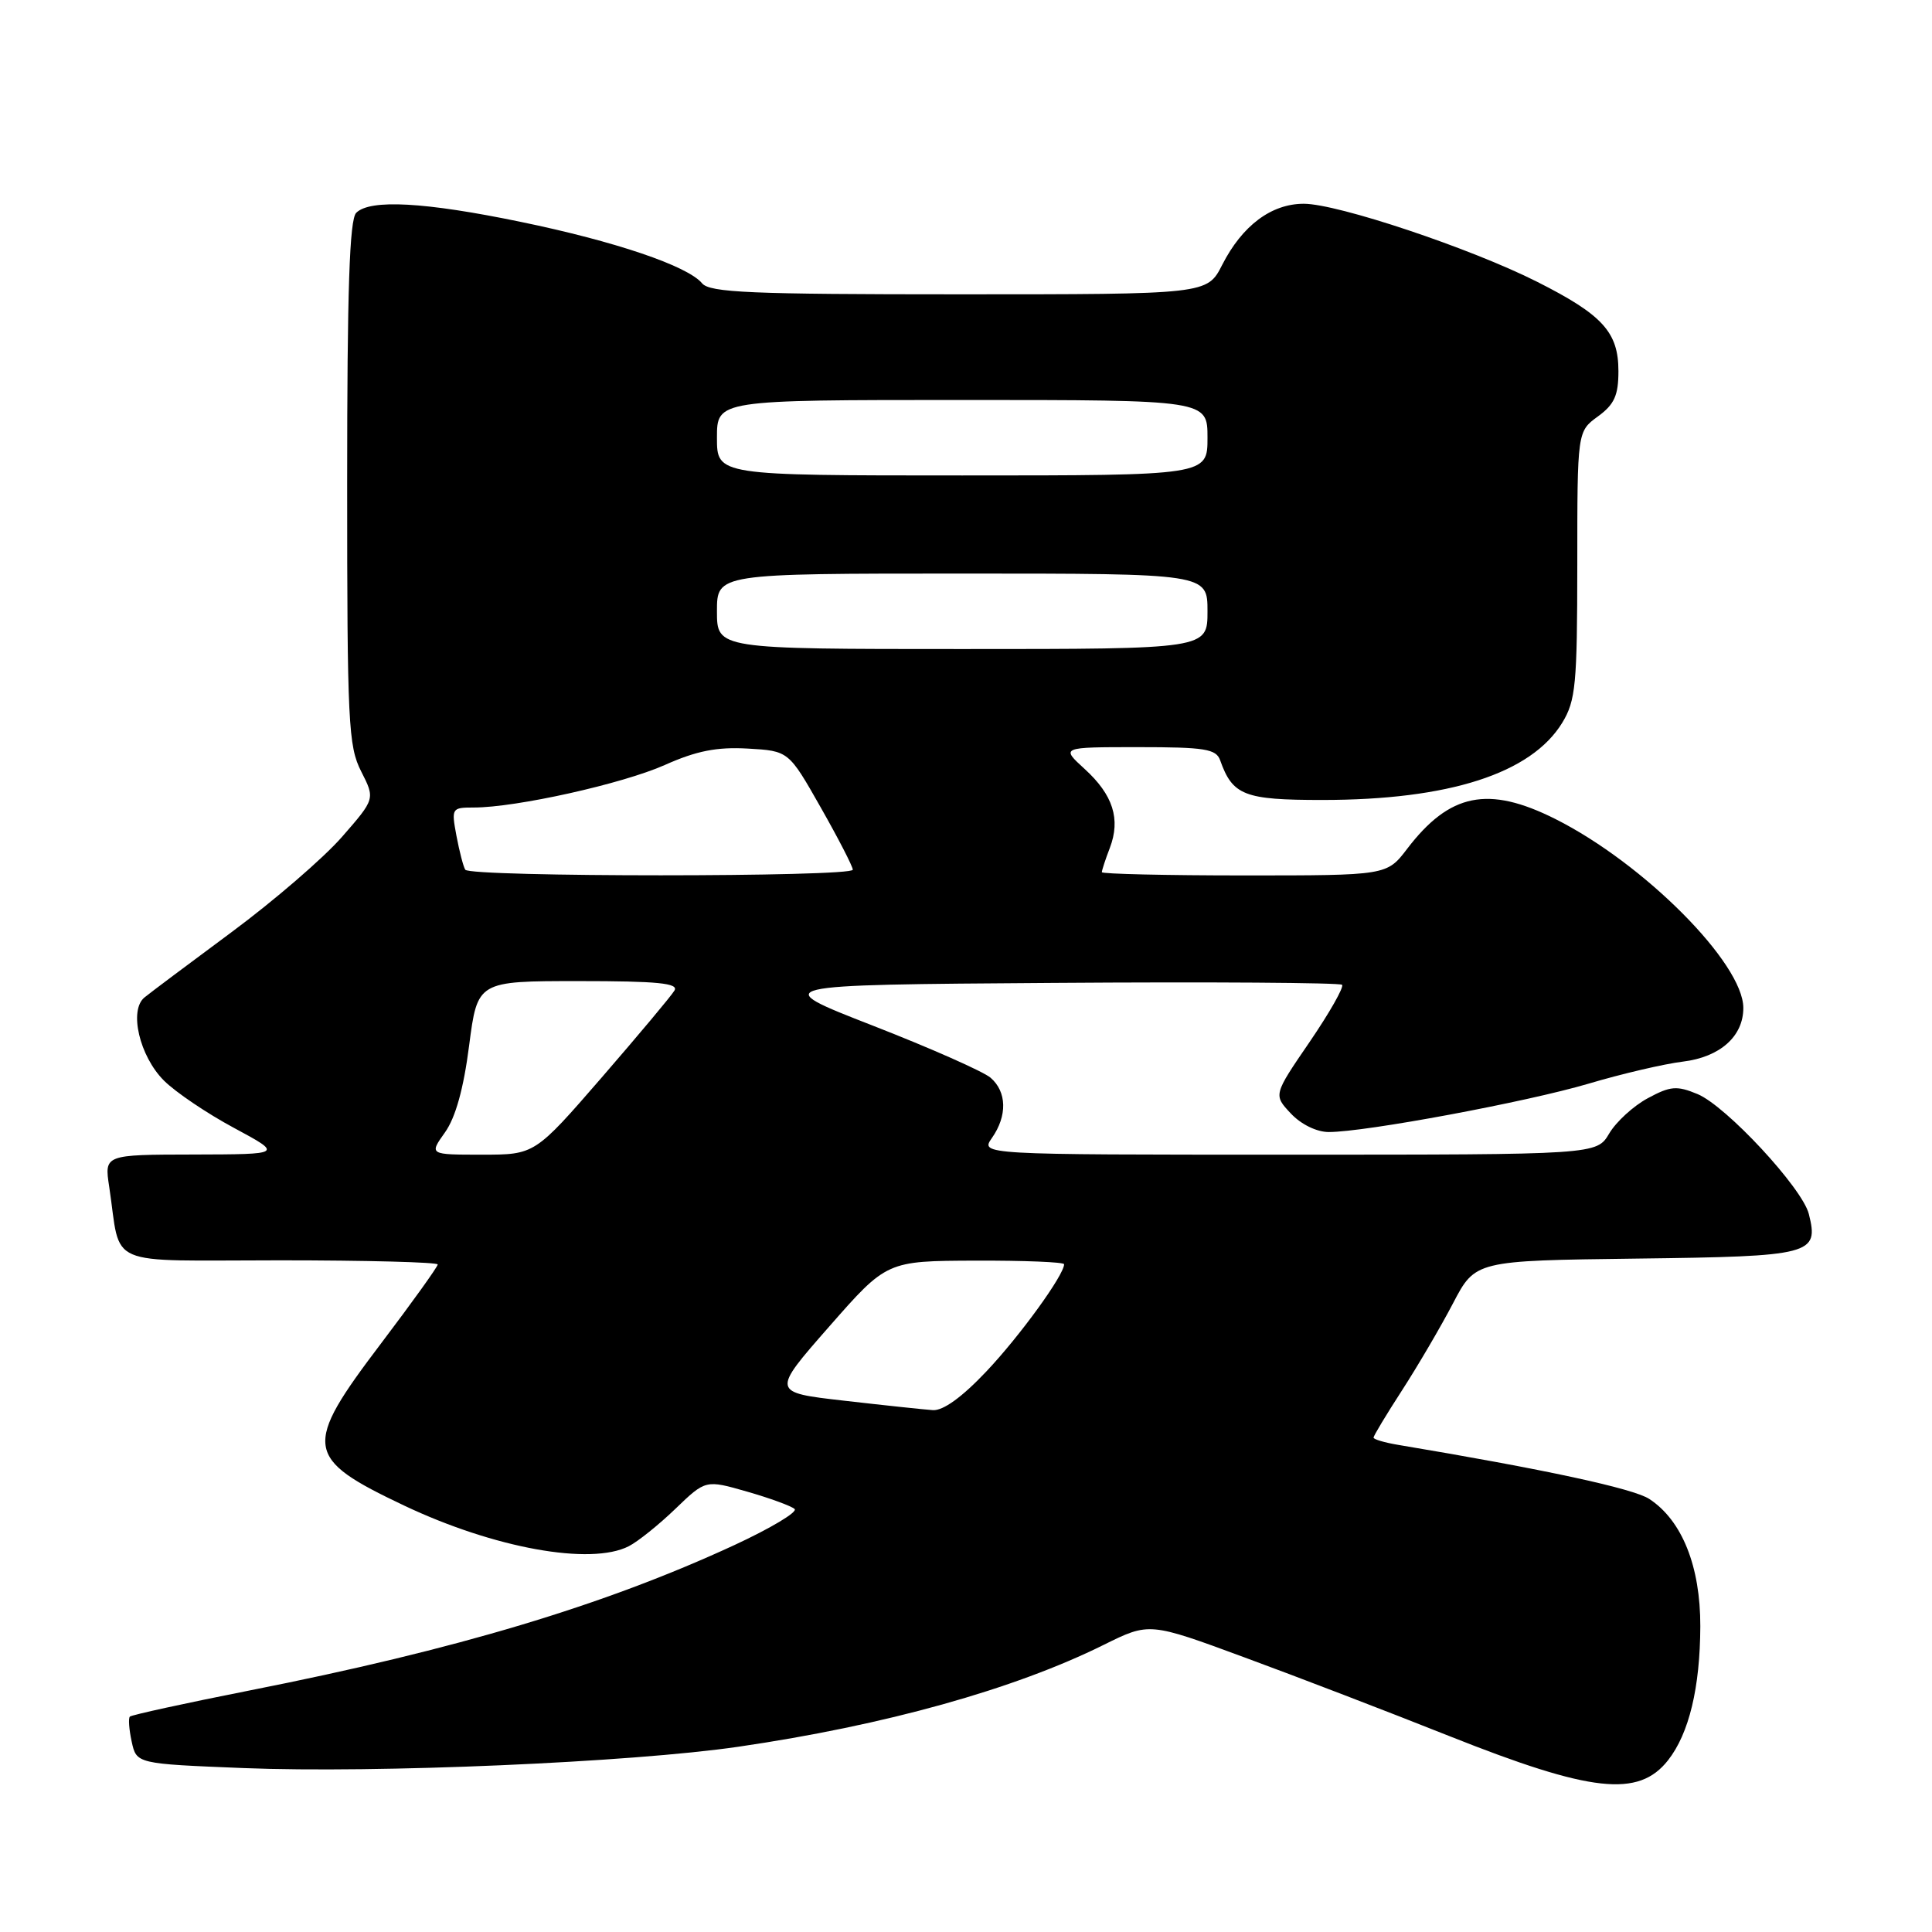 <?xml version="1.0" encoding="UTF-8" standalone="no"?>
<!DOCTYPE svg PUBLIC "-//W3C//DTD SVG 1.1//EN" "http://www.w3.org/Graphics/SVG/1.1/DTD/svg11.dtd" >
<svg xmlns="http://www.w3.org/2000/svg" xmlns:xlink="http://www.w3.org/1999/xlink" version="1.1" viewBox="0 0 256 256">
 <g >
 <path fill="currentColor"
d=" M 221.02 233.25 C 223.81 229.70 225.27 223.63 225.30 215.50 C 225.32 207.55 222.88 201.46 218.54 198.62 C 216.42 197.23 204.58 194.68 185.25 191.45 C 183.46 191.15 182.00 190.72 182.00 190.49 C 182.00 190.26 183.70 187.43 185.78 184.22 C 187.86 181.00 190.90 175.82 192.53 172.70 C 195.49 167.04 195.49 167.04 216.89 166.77 C 240.13 166.48 241.03 166.24 239.68 160.86 C 238.82 157.42 228.72 146.54 224.93 144.97 C 222.18 143.83 221.34 143.90 218.34 145.52 C 216.44 146.54 214.15 148.64 213.23 150.19 C 211.57 153.00 211.57 153.00 170.73 153.00 C 129.89 153.00 129.89 153.00 131.44 150.78 C 133.49 147.85 133.42 144.67 131.25 142.80 C 130.29 141.98 123.27 138.87 115.65 135.90 C 101.80 130.50 101.80 130.50 139.55 130.24 C 160.32 130.09 177.54 130.21 177.83 130.49 C 178.11 130.78 176.18 134.18 173.54 138.05 C 168.73 145.08 168.73 145.08 171.04 147.54 C 172.40 148.99 174.47 150.00 176.07 150.00 C 180.93 150.00 202.28 146.02 210.50 143.59 C 214.90 142.28 220.52 140.97 222.99 140.67 C 227.91 140.07 231.00 137.33 231.00 133.56 C 231.00 127.65 217.84 114.42 206.09 108.52 C 197.20 104.06 192.09 105.09 186.45 112.48 C 183.76 116.00 183.76 116.00 164.88 116.00 C 154.50 116.00 146.00 115.80 146.00 115.57 C 146.00 115.33 146.47 113.88 147.06 112.35 C 148.51 108.54 147.49 105.33 143.73 101.90 C 140.55 99.00 140.55 99.00 150.81 99.00 C 159.67 99.00 161.15 99.24 161.68 100.75 C 163.33 105.40 164.87 106.00 175.21 106.00 C 192.00 106.00 202.90 102.49 207.01 95.76 C 208.79 92.83 208.99 90.70 209.00 74.83 C 209.00 57.17 209.00 57.17 211.73 55.18 C 213.91 53.59 214.45 52.40 214.45 49.18 C 214.45 44.01 212.36 41.72 203.66 37.33 C 194.83 32.88 177.24 27.00 172.76 27.00 C 168.46 27.00 164.61 29.88 161.95 35.09 C 159.96 39.00 159.96 39.00 127.10 39.00 C 99.49 39.00 94.05 38.77 93.03 37.54 C 91.12 35.24 81.52 31.98 69.00 29.40 C 56.30 26.77 49.03 26.37 47.20 28.20 C 46.31 29.09 46.00 38.42 46.00 63.99 C 46.00 95.71 46.15 98.88 47.86 102.22 C 49.71 105.86 49.71 105.86 45.30 110.91 C 42.87 113.69 36.29 119.36 30.69 123.51 C 25.09 127.66 19.89 131.55 19.14 132.17 C 17.06 133.87 18.49 139.95 21.72 143.18 C 23.25 144.71 27.42 147.53 31.00 149.45 C 37.50 152.95 37.50 152.95 25.66 152.98 C 13.82 153.00 13.82 153.00 14.47 157.25 C 16.11 168.12 13.50 167.00 37.08 167.00 C 48.59 167.00 58.00 167.25 58.00 167.55 C 58.00 167.85 54.63 172.55 50.50 178.00 C 40.08 191.75 40.29 193.20 53.54 199.49 C 65.46 205.14 78.27 207.47 83.32 204.88 C 84.52 204.27 87.30 202.04 89.50 199.92 C 93.50 196.07 93.50 196.07 99.00 197.65 C 102.03 198.52 104.85 199.55 105.29 199.95 C 105.72 200.35 102.12 202.50 97.29 204.74 C 80.03 212.72 60.50 218.58 33.05 224.00 C 24.56 225.68 17.43 227.24 17.21 227.46 C 16.99 227.68 17.10 229.17 17.45 230.78 C 18.09 233.71 18.09 233.71 32.30 234.28 C 49.86 234.98 83.61 233.53 97.85 231.45 C 117.24 228.62 134.39 223.84 146.27 217.94 C 152.29 214.96 152.29 214.96 164.89 219.61 C 171.83 222.16 184.06 226.86 192.07 230.05 C 210.86 237.52 217.11 238.21 221.02 233.25 Z  M 111.86 185.60 C 102.22 184.50 102.22 184.50 109.86 175.79 C 117.50 167.08 117.50 167.08 129.25 167.04 C 135.71 167.02 141.00 167.23 141.00 167.52 C 141.00 168.94 135.13 177.04 130.70 181.72 C 127.48 185.13 124.96 186.95 123.60 186.85 C 122.45 186.77 117.16 186.21 111.86 185.60 Z  M 58.96 150.05 C 60.36 148.09 61.43 144.25 62.16 138.55 C 63.27 130.00 63.27 130.00 76.69 130.00 C 87.16 130.00 89.95 130.28 89.37 131.25 C 88.97 131.94 84.63 137.11 79.75 142.75 C 70.86 153.00 70.86 153.00 63.86 153.00 C 56.86 153.00 56.86 153.00 58.96 150.05 Z  M 61.65 115.24 C 61.39 114.83 60.87 112.80 60.48 110.74 C 59.80 107.09 59.85 107.00 62.78 107.00 C 68.39 107.00 82.48 103.86 88.08 101.37 C 92.29 99.49 94.98 98.96 99.08 99.19 C 104.50 99.50 104.50 99.50 108.75 106.99 C 111.09 111.11 113.00 114.82 113.00 115.24 C 113.00 116.23 62.26 116.23 61.65 115.24 Z  M 95.00 81.00 C 95.00 76.00 95.00 76.00 127.50 76.00 C 160.00 76.00 160.00 76.00 160.00 81.00 C 160.00 86.00 160.00 86.00 127.50 86.00 C 95.00 86.00 95.00 86.00 95.00 81.00 Z  M 95.00 58.00 C 95.00 53.00 95.00 53.00 127.50 53.00 C 160.00 53.00 160.00 53.00 160.00 58.00 C 160.00 63.00 160.00 63.00 127.50 63.00 C 95.00 63.00 95.00 63.00 95.00 58.00 Z "/>
</g>
</svg>